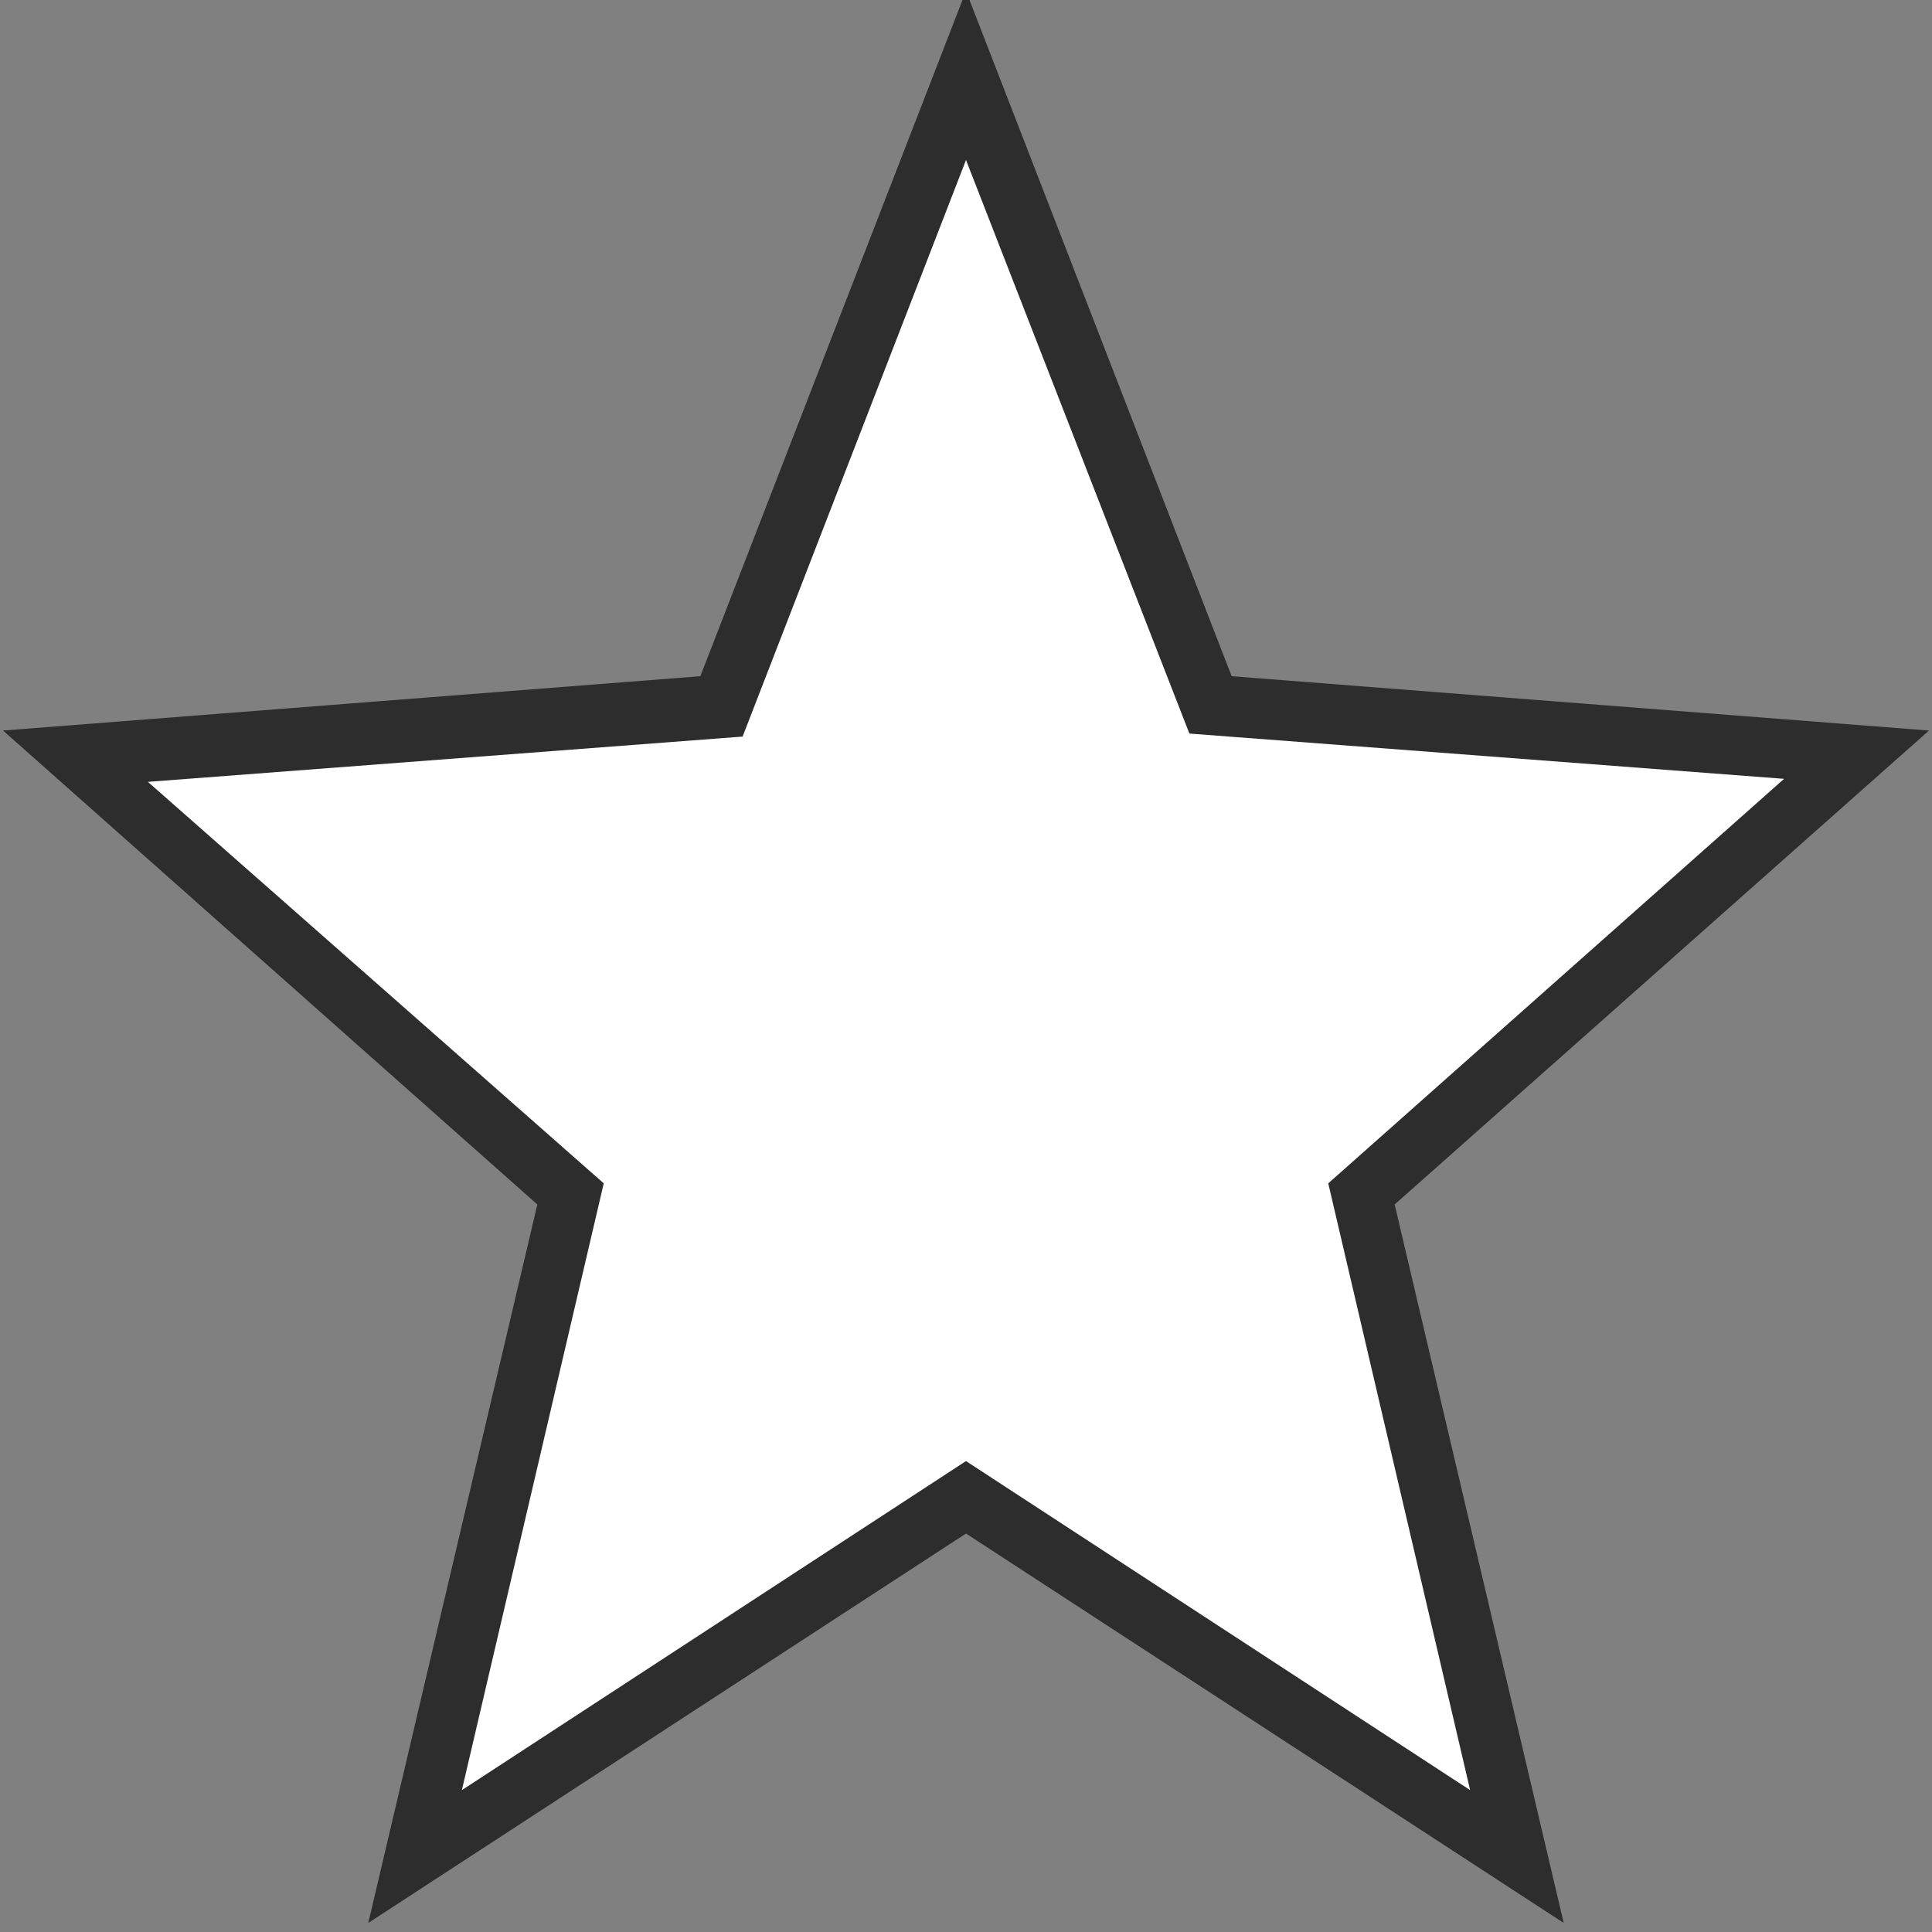 <?xml version="1.0" encoding="utf-8"?>
<!-- Generator: Adobe Illustrator 18.0.0, SVG Export Plug-In . SVG Version: 6.00 Build 0)  -->
<!DOCTYPE svg PUBLIC "-//W3C//DTD SVG 1.1//EN" "http://www.w3.org/Graphics/SVG/1.1/DTD/svg11.dtd">
<svg version="1.1" id="Layer_1" xmlns="http://www.w3.org/2000/svg" xmlns:xlink="http://www.w3.org/1999/xlink" x="0px" y="0px"
	 viewBox="0 0 64 64" enable-background="new 0 0 64 64" xml:space="preserve">
<rect x="0" y="0" width="64" height="64" fill="#808080" stroke="none"/>
<g id="XMLID_31_">
	<g>
		<g>
			<polygon fill="#FFFFFF" points="61.5,25 45.1,39.6 50.2,61.5 32,49.6 13.8,61.5 18.9,39.6 2.5,25 23.9,23.4 32,2.5 40.1,23.4
				"/>
		</g>
	</g>
	<g>
		<g>
			<path fill="#2D2D2D" d="M51.8,63.7L32,50.8L12.2,63.7l5.6-23.8L0.1,24.2l23.1-1.8L32-0.3l8.8,22.7l23.1,1.8L46.2,39.9L51.8,63.7z
				 M32,48.4l16.7,10.9L44,39.2l15.1-13.4l-19.7-1.5L32,5.3l-7.4,19.1L4.9,25.9L20,39.2l-4.7,20.1L32,48.4z"/>
		</g>
	</g>
</g>
</svg>
